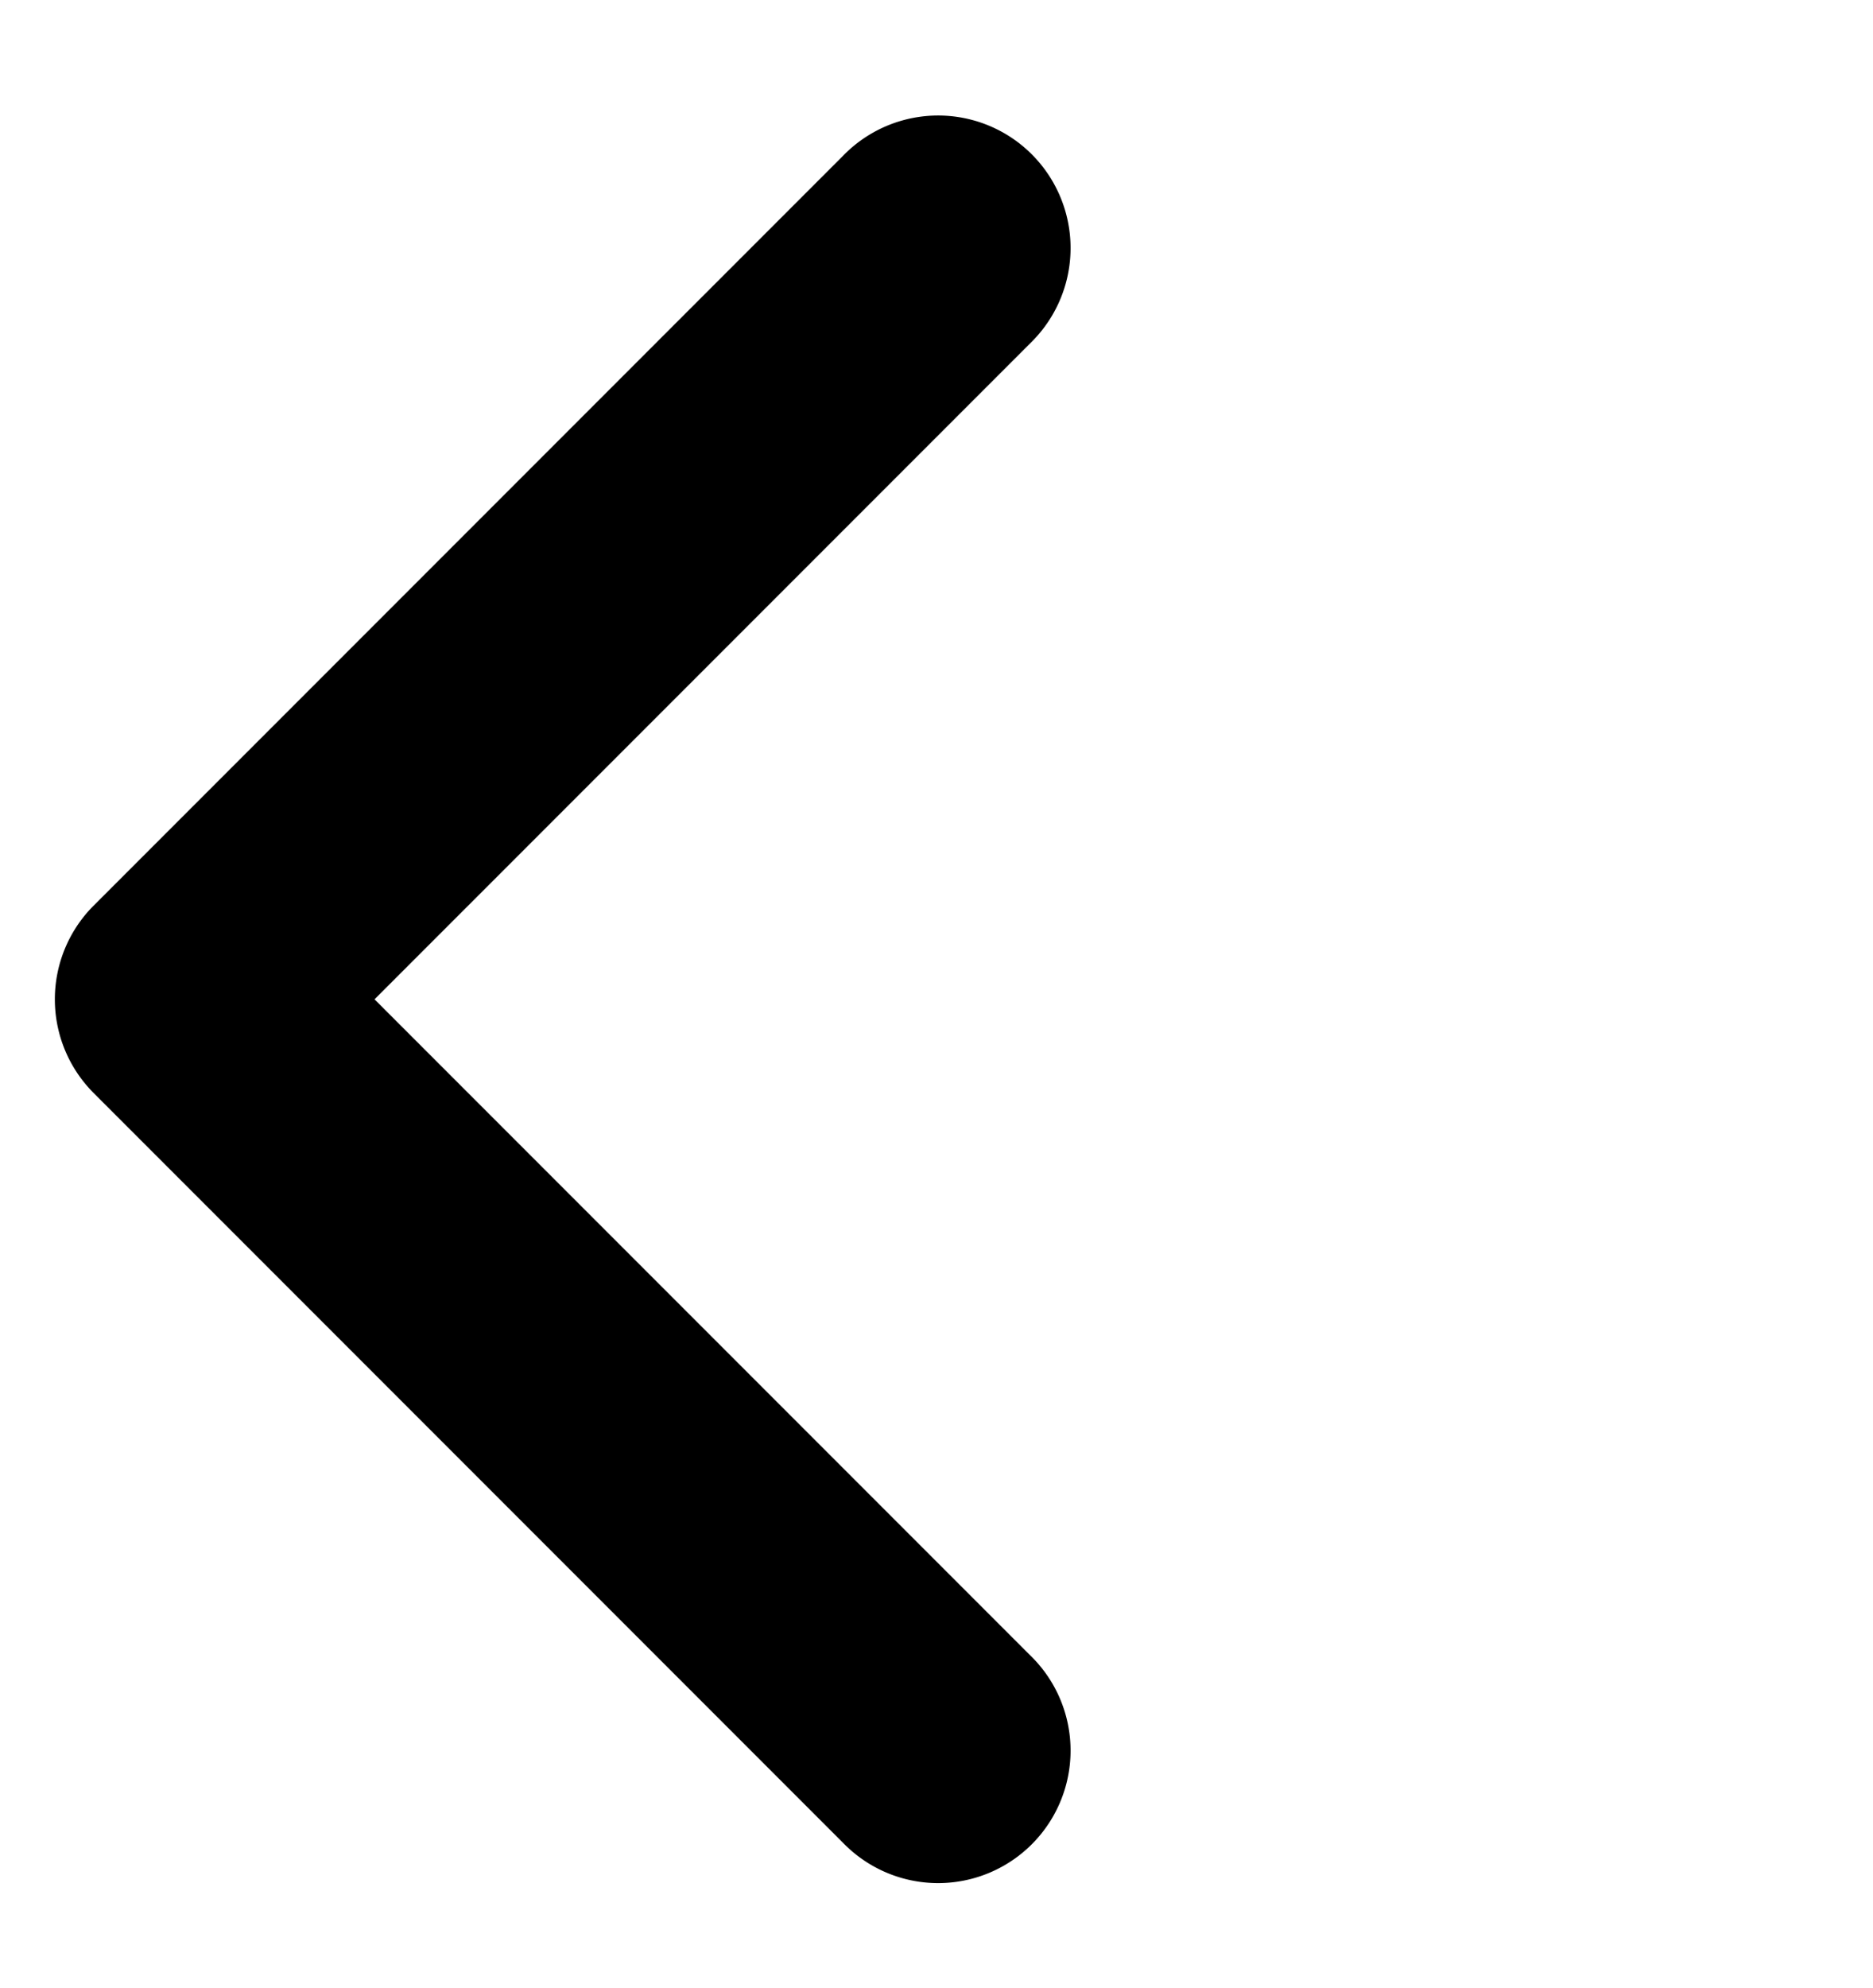 <svg width="14.142" height="15" viewBox="0 0 14.142 15" xmlns="http://www.w3.org/2000/svg">
    <path
        d="M6.364 1.177a1 1 0 1 1 1.414 1.414l-4.95 4.95 4.95 4.95a1 1 0 1 1-1.414 1.414L.707 8.248a1 1 0 0 1 0-1.414l5.657-5.657z"
        fill="currentColor" fill-rule="evenodd" />
</svg>